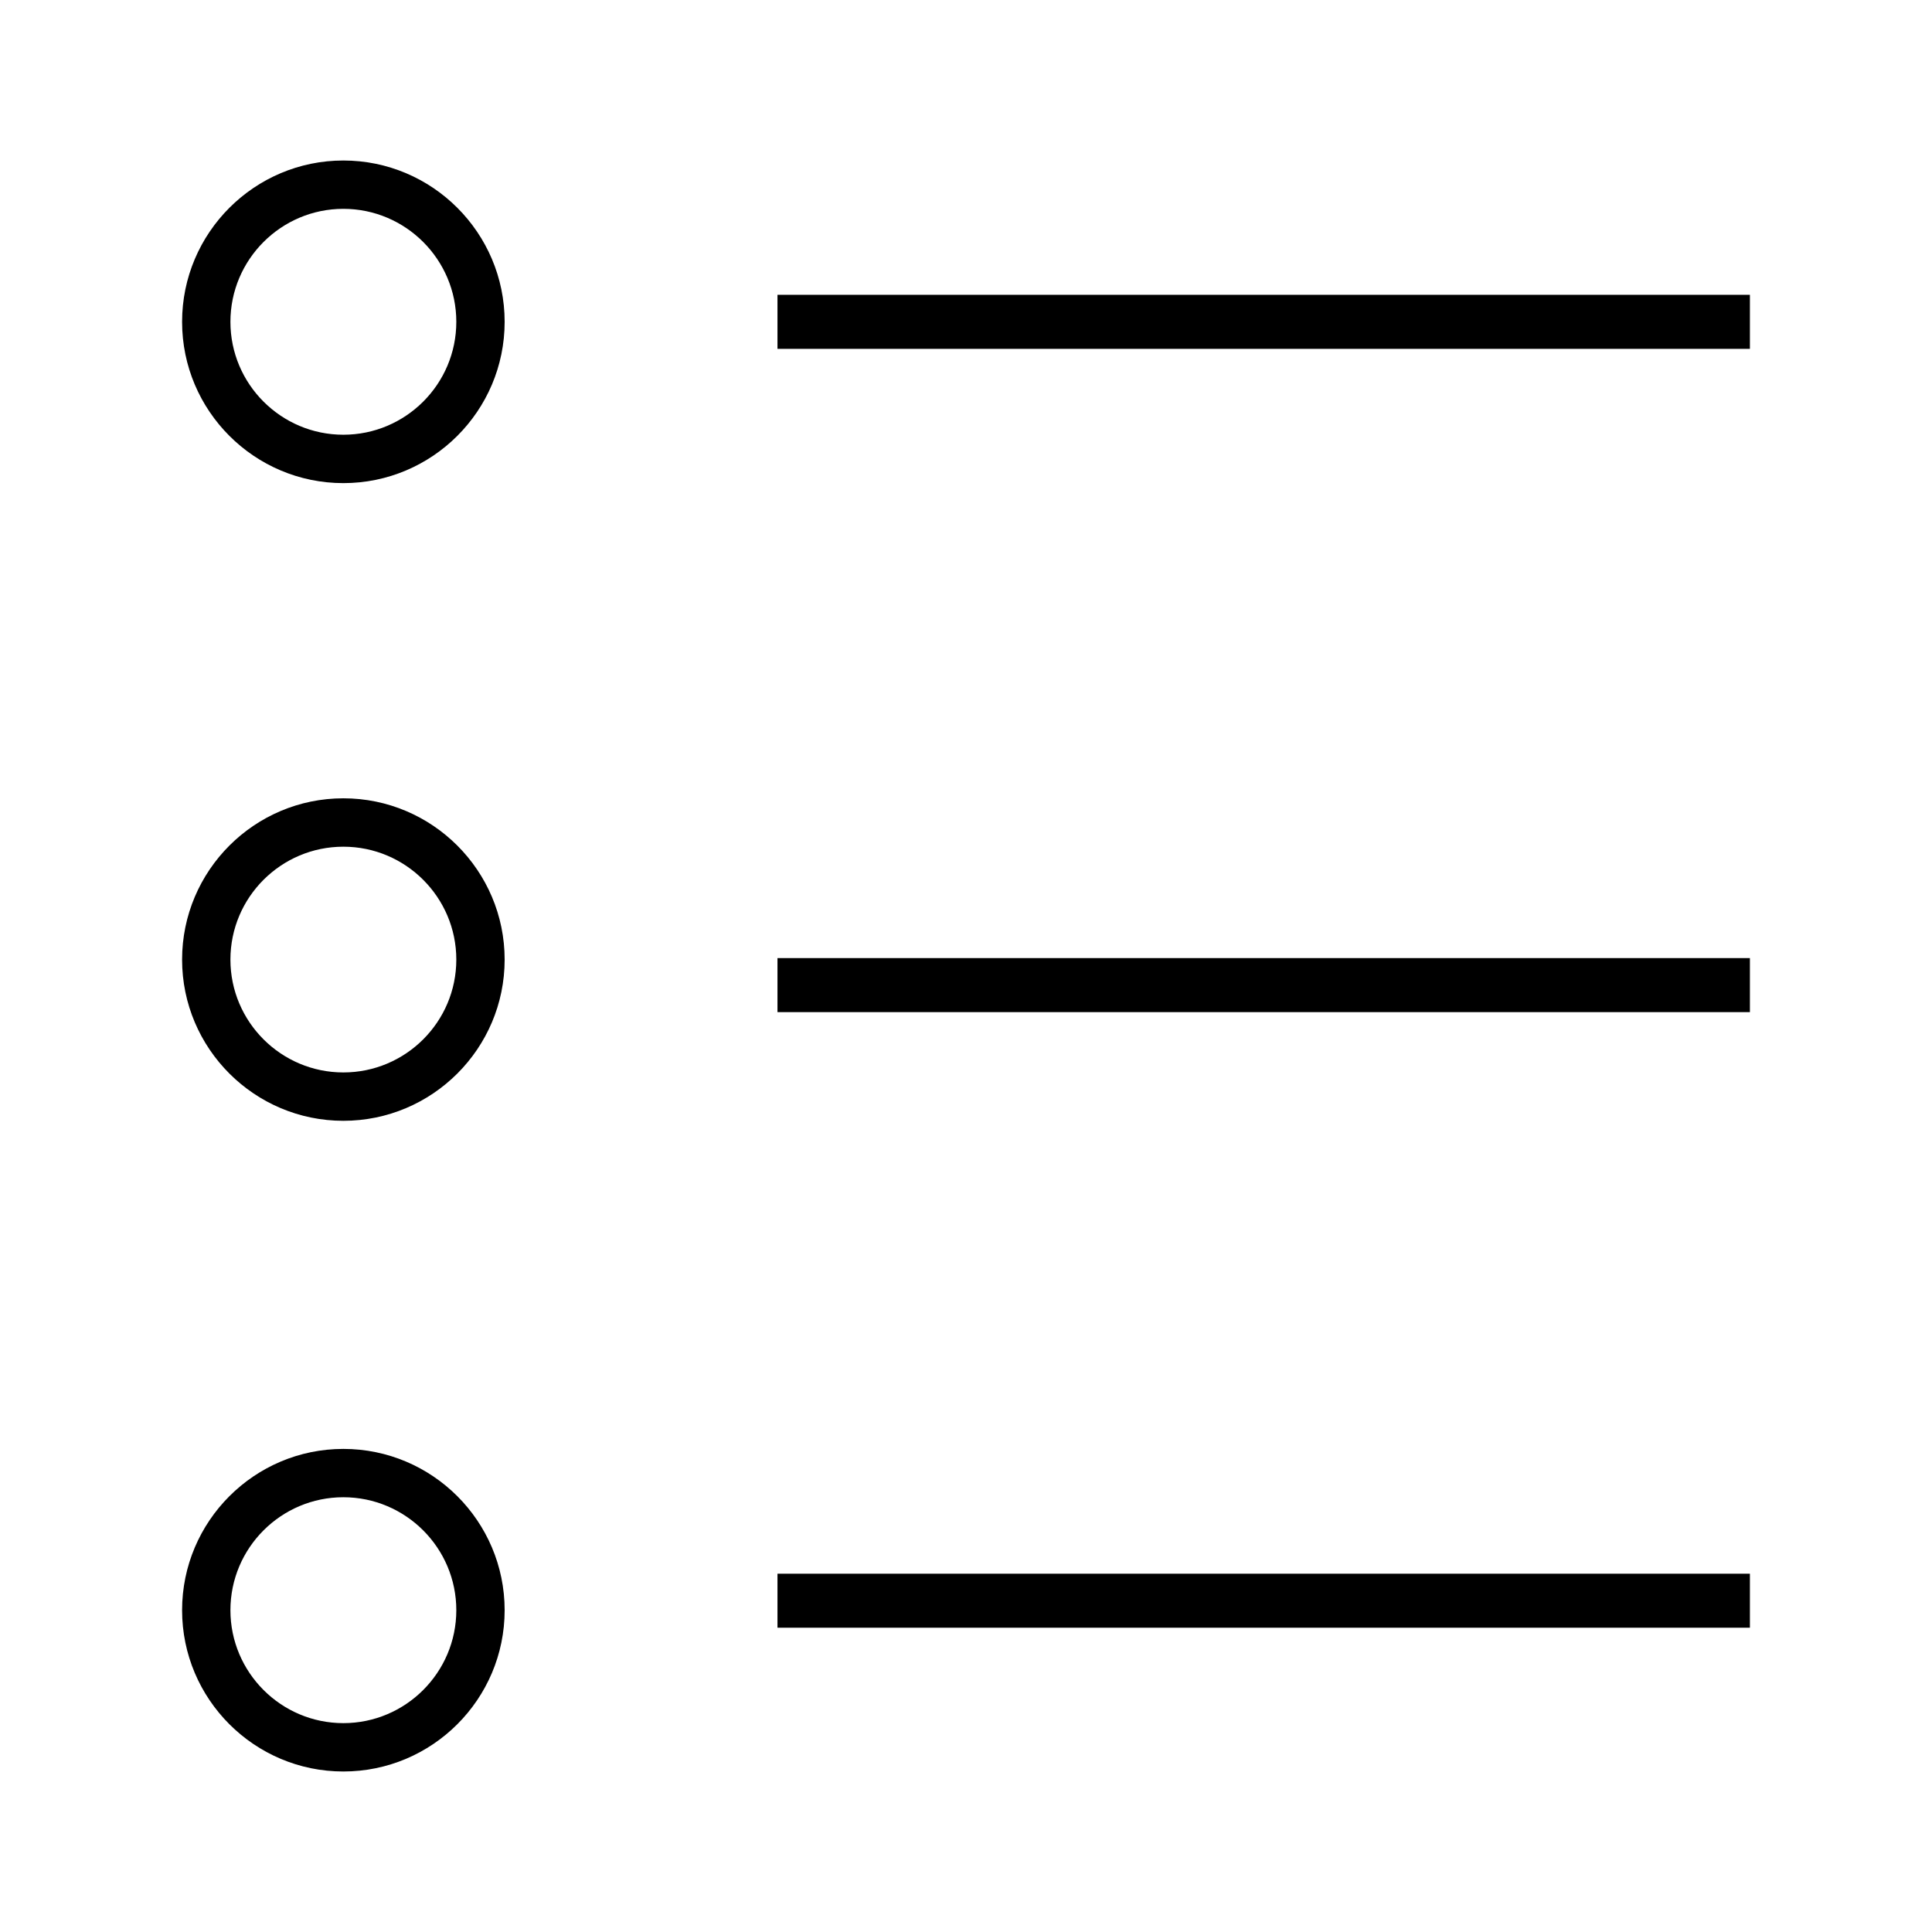 <?xml version="1.0" encoding="utf-8"?>
<!-- Generator: Adobe Illustrator 15.0.0, SVG Export Plug-In . SVG Version: 6.00 Build 0)  -->
<!DOCTYPE svg PUBLIC "-//W3C//DTD SVG 1.1//EN" "http://www.w3.org/Graphics/SVG/1.1/DTD/svg11.dtd">
<svg version="1.1" id="Layer_1" xmlns="http://www.w3.org/2000/svg" xmlns:xlink="http://www.w3.org/1999/xlink" x="0px" y="0px"
	 width="64px" height="64px" viewBox="0 0 64 64" enable-background="new 0 0 64 64" xml:space="preserve">
<g>
	<path d="M11.374,5.317c-2.945,0-5.342,2.397-5.342,5.344s2.396,5.343,5.342,5.343c2.946,0,5.343-2.396,5.343-5.343
		S14.32,5.317,11.374,5.317z M11.374,14.401c-2.063,0-3.741-1.678-3.741-3.74c0-2.063,1.678-3.743,3.741-3.743
		c2.064,0,3.742,1.68,3.742,3.743C15.116,12.724,13.438,14.401,11.374,14.401z"/>
	<path d="M11.374,26.445c-2.945,0-5.342,2.396-5.342,5.343c0,2.944,2.396,5.34,5.342,5.34
		c2.946,0,5.343-2.396,5.343-5.34C16.717,28.842,14.32,26.445,11.374,26.445z M11.374,35.526c-2.063,0-3.741-1.677-3.741-3.738
		c0-2.063,1.678-3.74,3.741-3.74c2.064,0,3.742,1.678,3.742,3.74C15.116,33.85,13.438,35.526,11.374,35.526z"/>
	<path d="M11.374,47.997c-2.945,0-5.342,2.396-5.342,5.343s2.396,5.343,5.342,5.343c2.946,0,5.343-2.396,5.343-5.343
		S14.32,47.997,11.374,47.997z M11.374,57.081c-2.063,0-3.741-1.68-3.741-3.741c0-2.063,1.678-3.742,3.741-3.742
		c2.064,0,3.742,1.68,3.742,3.742C15.116,55.401,13.438,57.081,11.374,57.081z"/>
	<rect x="25.755" y="9.766" width="32.213" height="1.79"/>
	<rect x="25.755" y="31.738" width="32.213" height="1.79"/>
	<rect x="25.755" y="52.131" width="32.213" height="1.789"/>
</g>
</svg>
